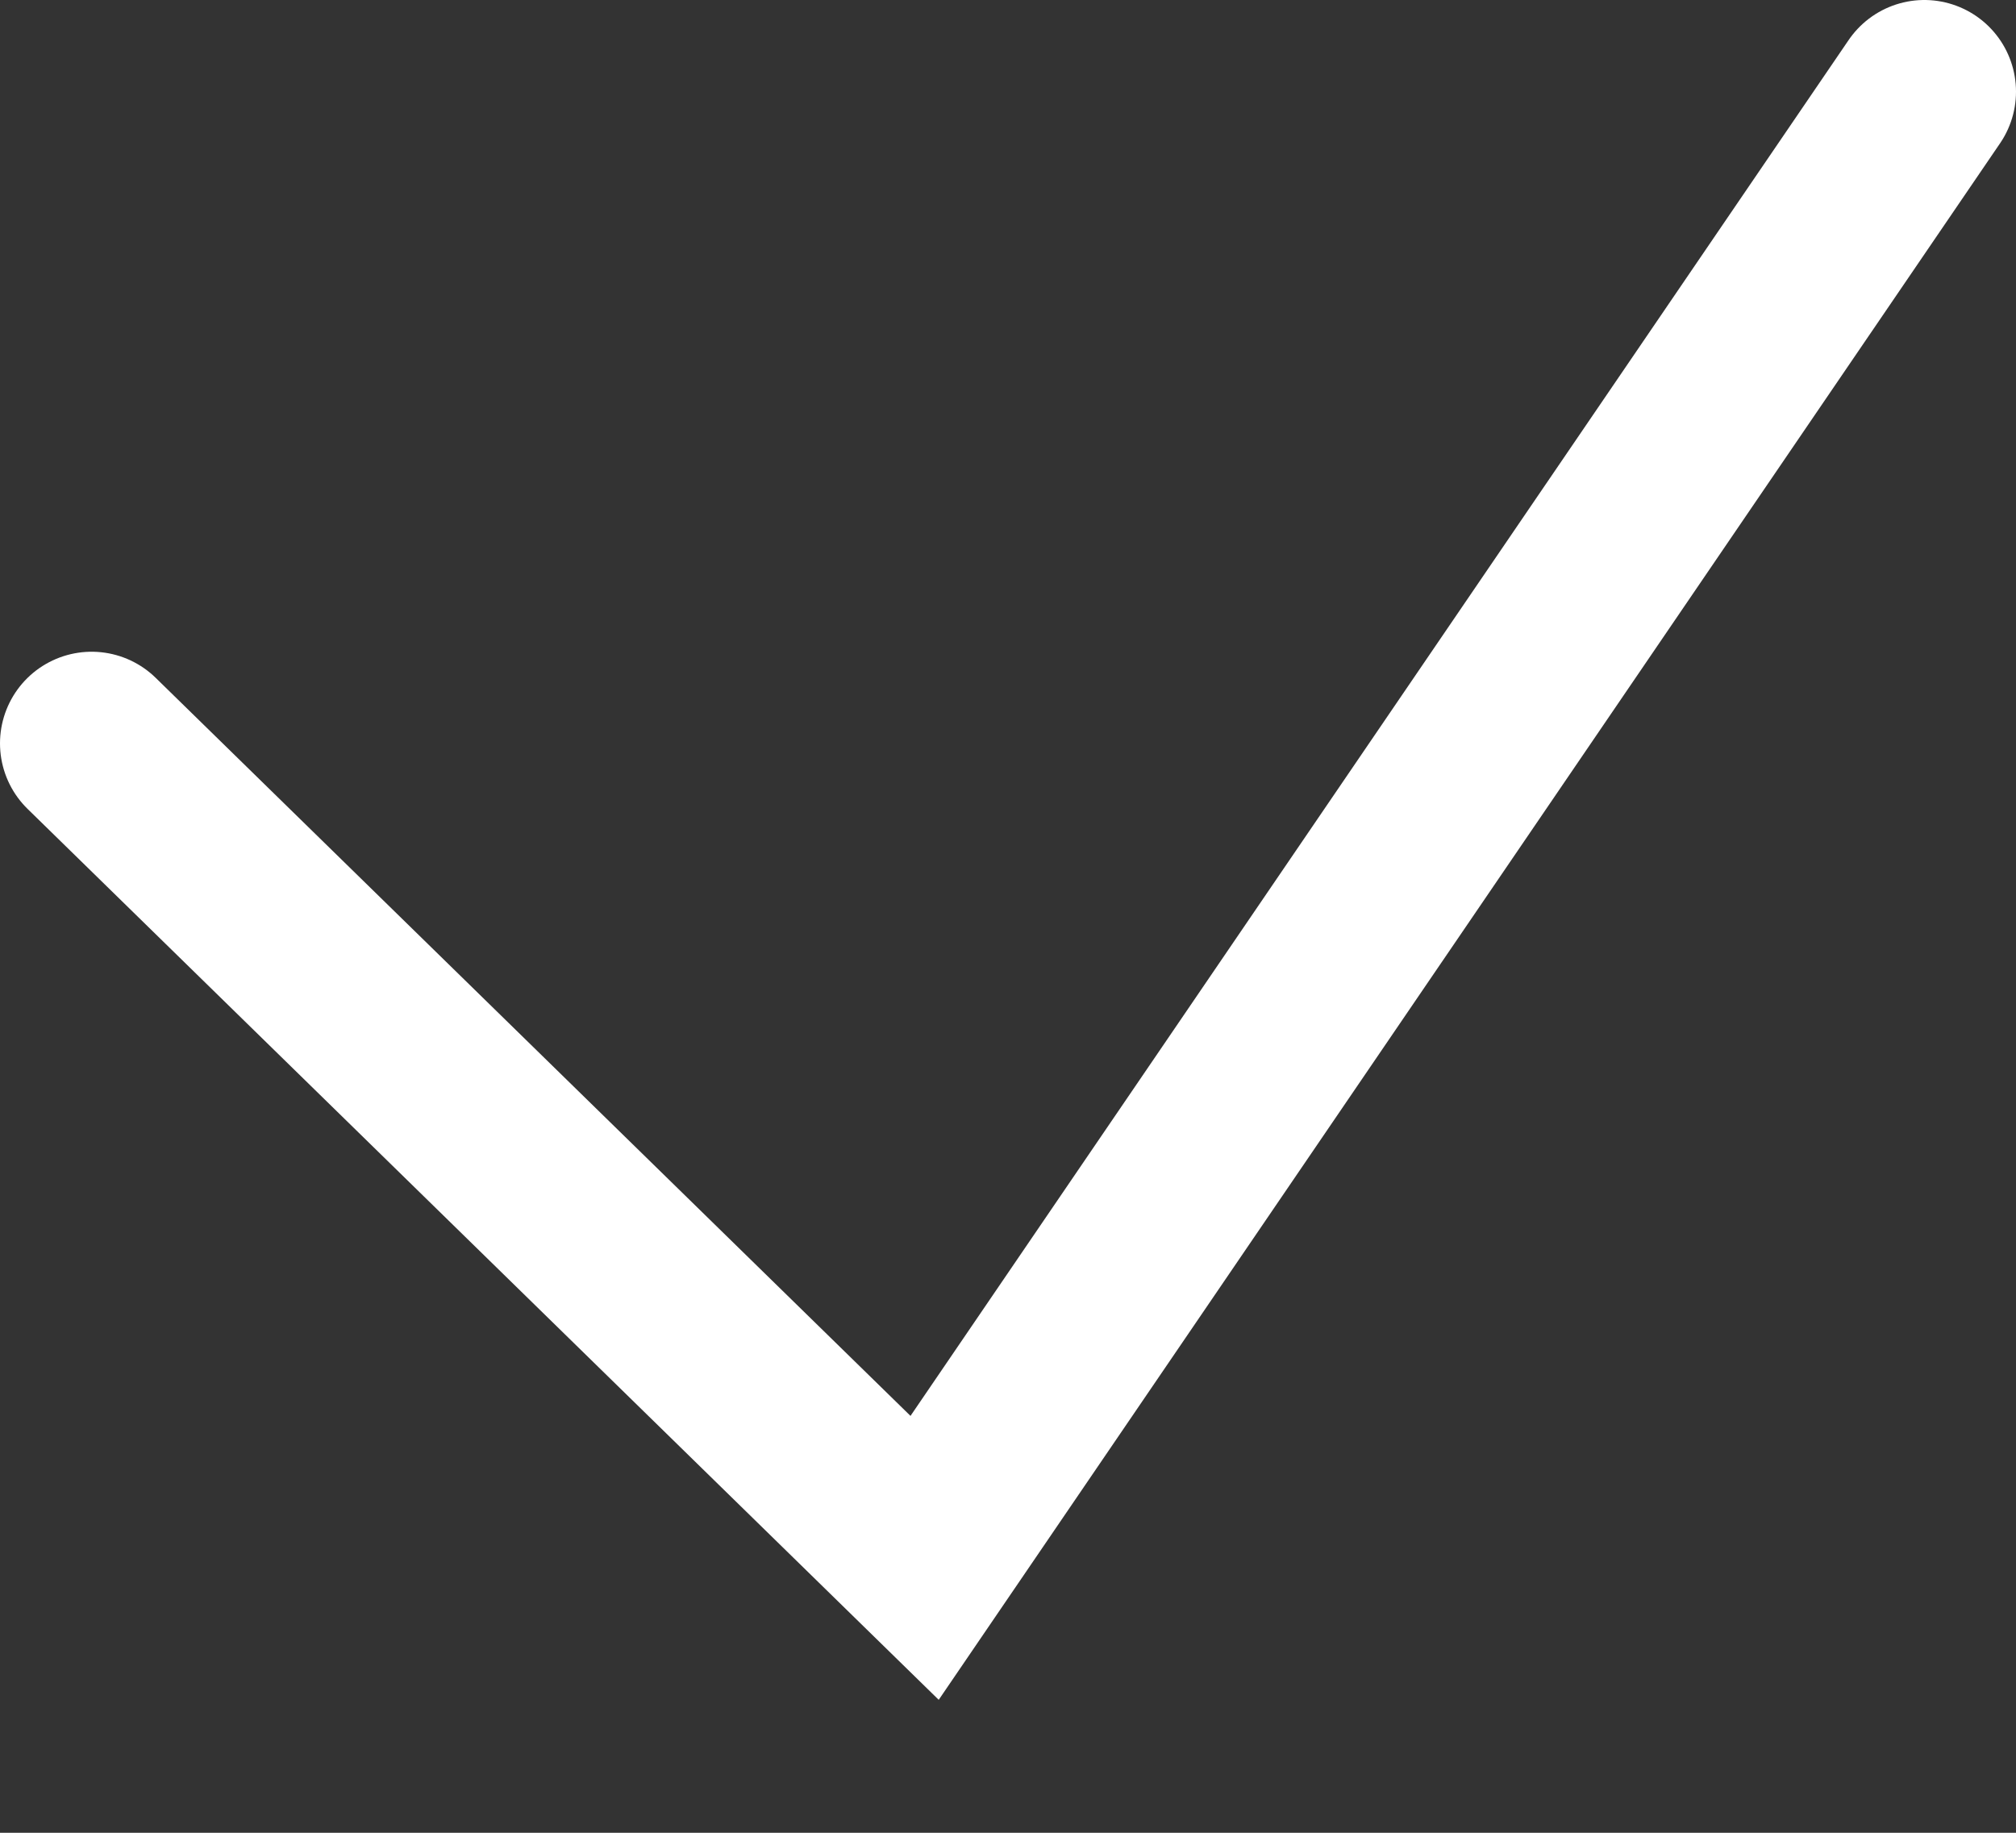 <svg width="11" height="10" viewBox="0 0 11 10" fill="none" xmlns="http://www.w3.org/2000/svg">
<rect x="0" y="0" width="11" height="10" fill="#333333" stroke="none"/>
<path d="M10.5 0.5L5.045 8.5L0.5 4.056" stroke="white" stroke-linecap="round"/>
</svg>
